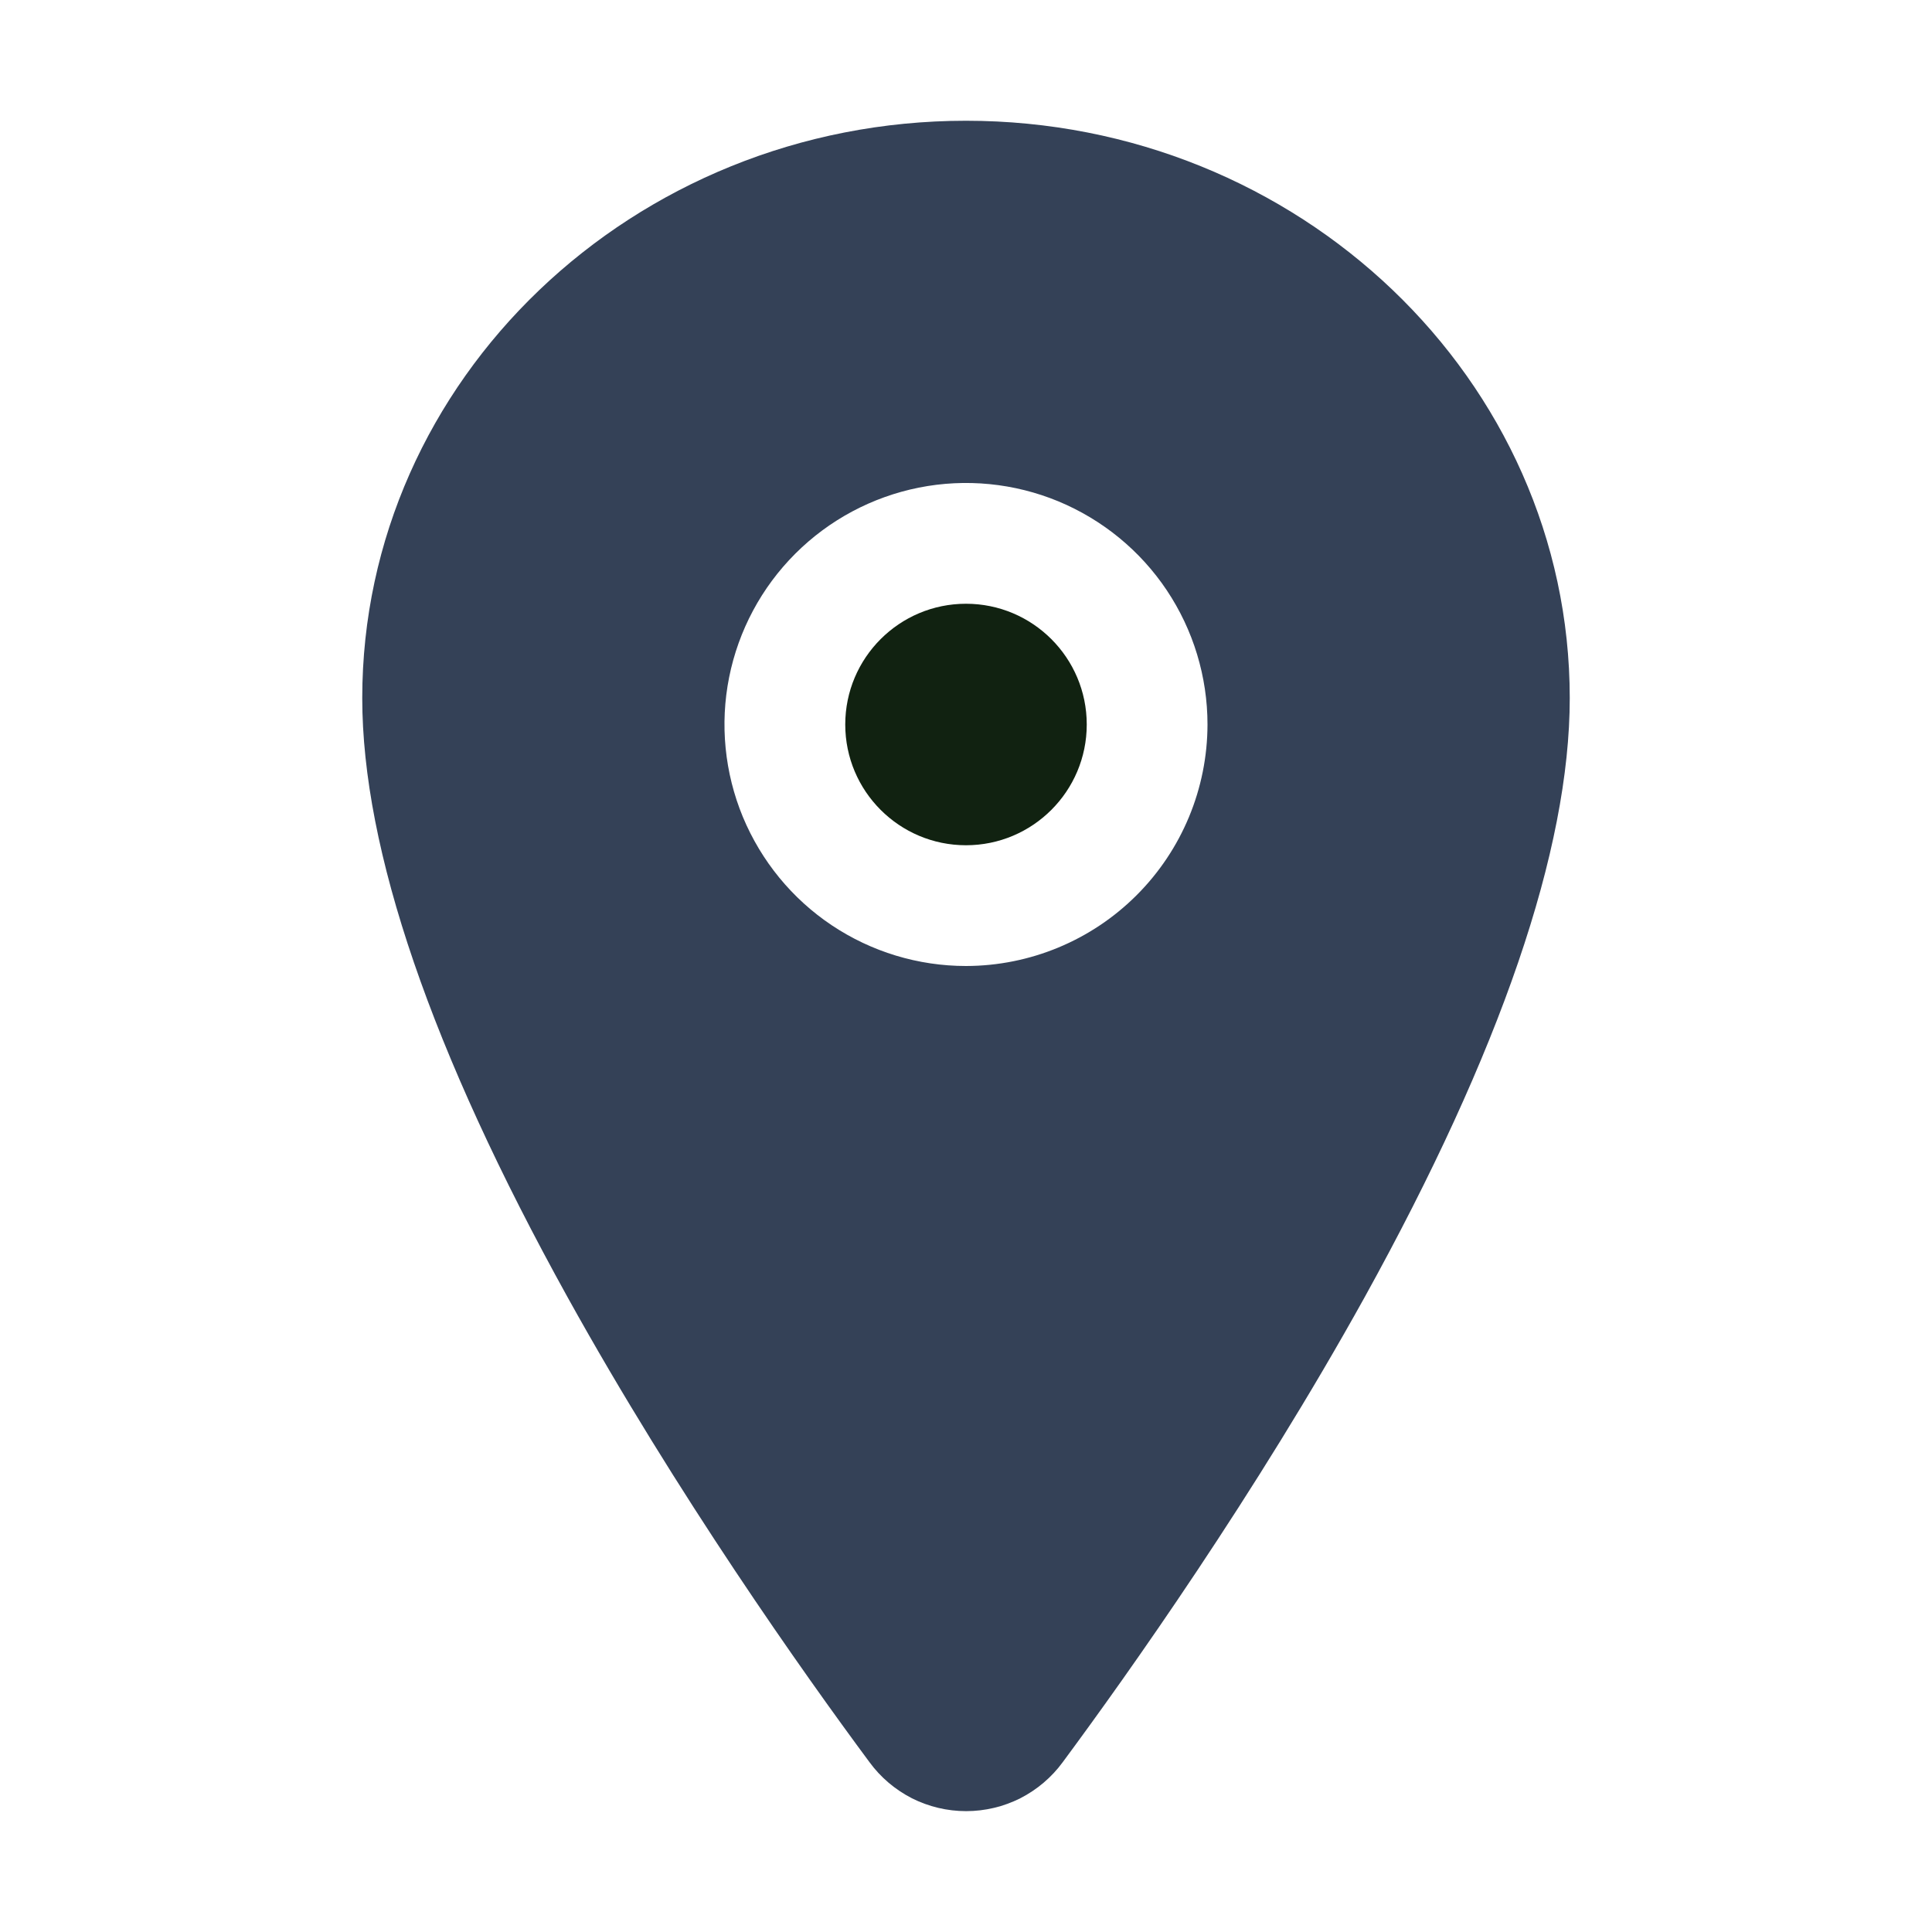 <?xml version="1.0" encoding="UTF-8" standalone="no"?><svg width='18' height='18' viewBox='0 0 18 18' fill='none' xmlns='http://www.w3.org/2000/svg'>
<path d='M9 7.875C9.621 7.875 10.125 7.371 10.125 6.75C10.125 6.129 9.621 5.625 9 5.625C8.379 5.625 7.875 6.129 7.875 6.75C7.875 7.371 8.379 7.875 9 7.875Z' fill='#112211'/>
<path d='M9 1.125C5.899 1.125 3.375 3.538 3.375 6.504C3.375 7.916 4.019 9.794 5.288 12.086C6.308 13.926 7.487 15.59 8.101 16.418C8.204 16.559 8.34 16.674 8.496 16.754C8.653 16.833 8.826 16.874 9.001 16.874C9.176 16.874 9.349 16.833 9.506 16.754C9.662 16.674 9.798 16.559 9.901 16.418C10.514 15.59 11.694 13.926 12.714 12.086C13.981 9.795 14.625 7.917 14.625 6.504C14.625 3.538 12.101 1.125 9 1.125ZM9 9C8.555 9 8.12 8.868 7.75 8.621C7.38 8.374 7.092 8.022 6.921 7.611C6.751 7.2 6.706 6.747 6.793 6.311C6.88 5.875 7.094 5.474 7.409 5.159C7.724 4.844 8.125 4.63 8.561 4.543C8.998 4.456 9.45 4.501 9.861 4.671C10.272 4.842 10.624 5.13 10.871 5.5C11.118 5.87 11.25 6.305 11.25 6.75C11.249 7.347 11.012 7.918 10.59 8.34C10.168 8.762 9.597 8.999 9 9Z' fill='#344157'/>
</svg>
